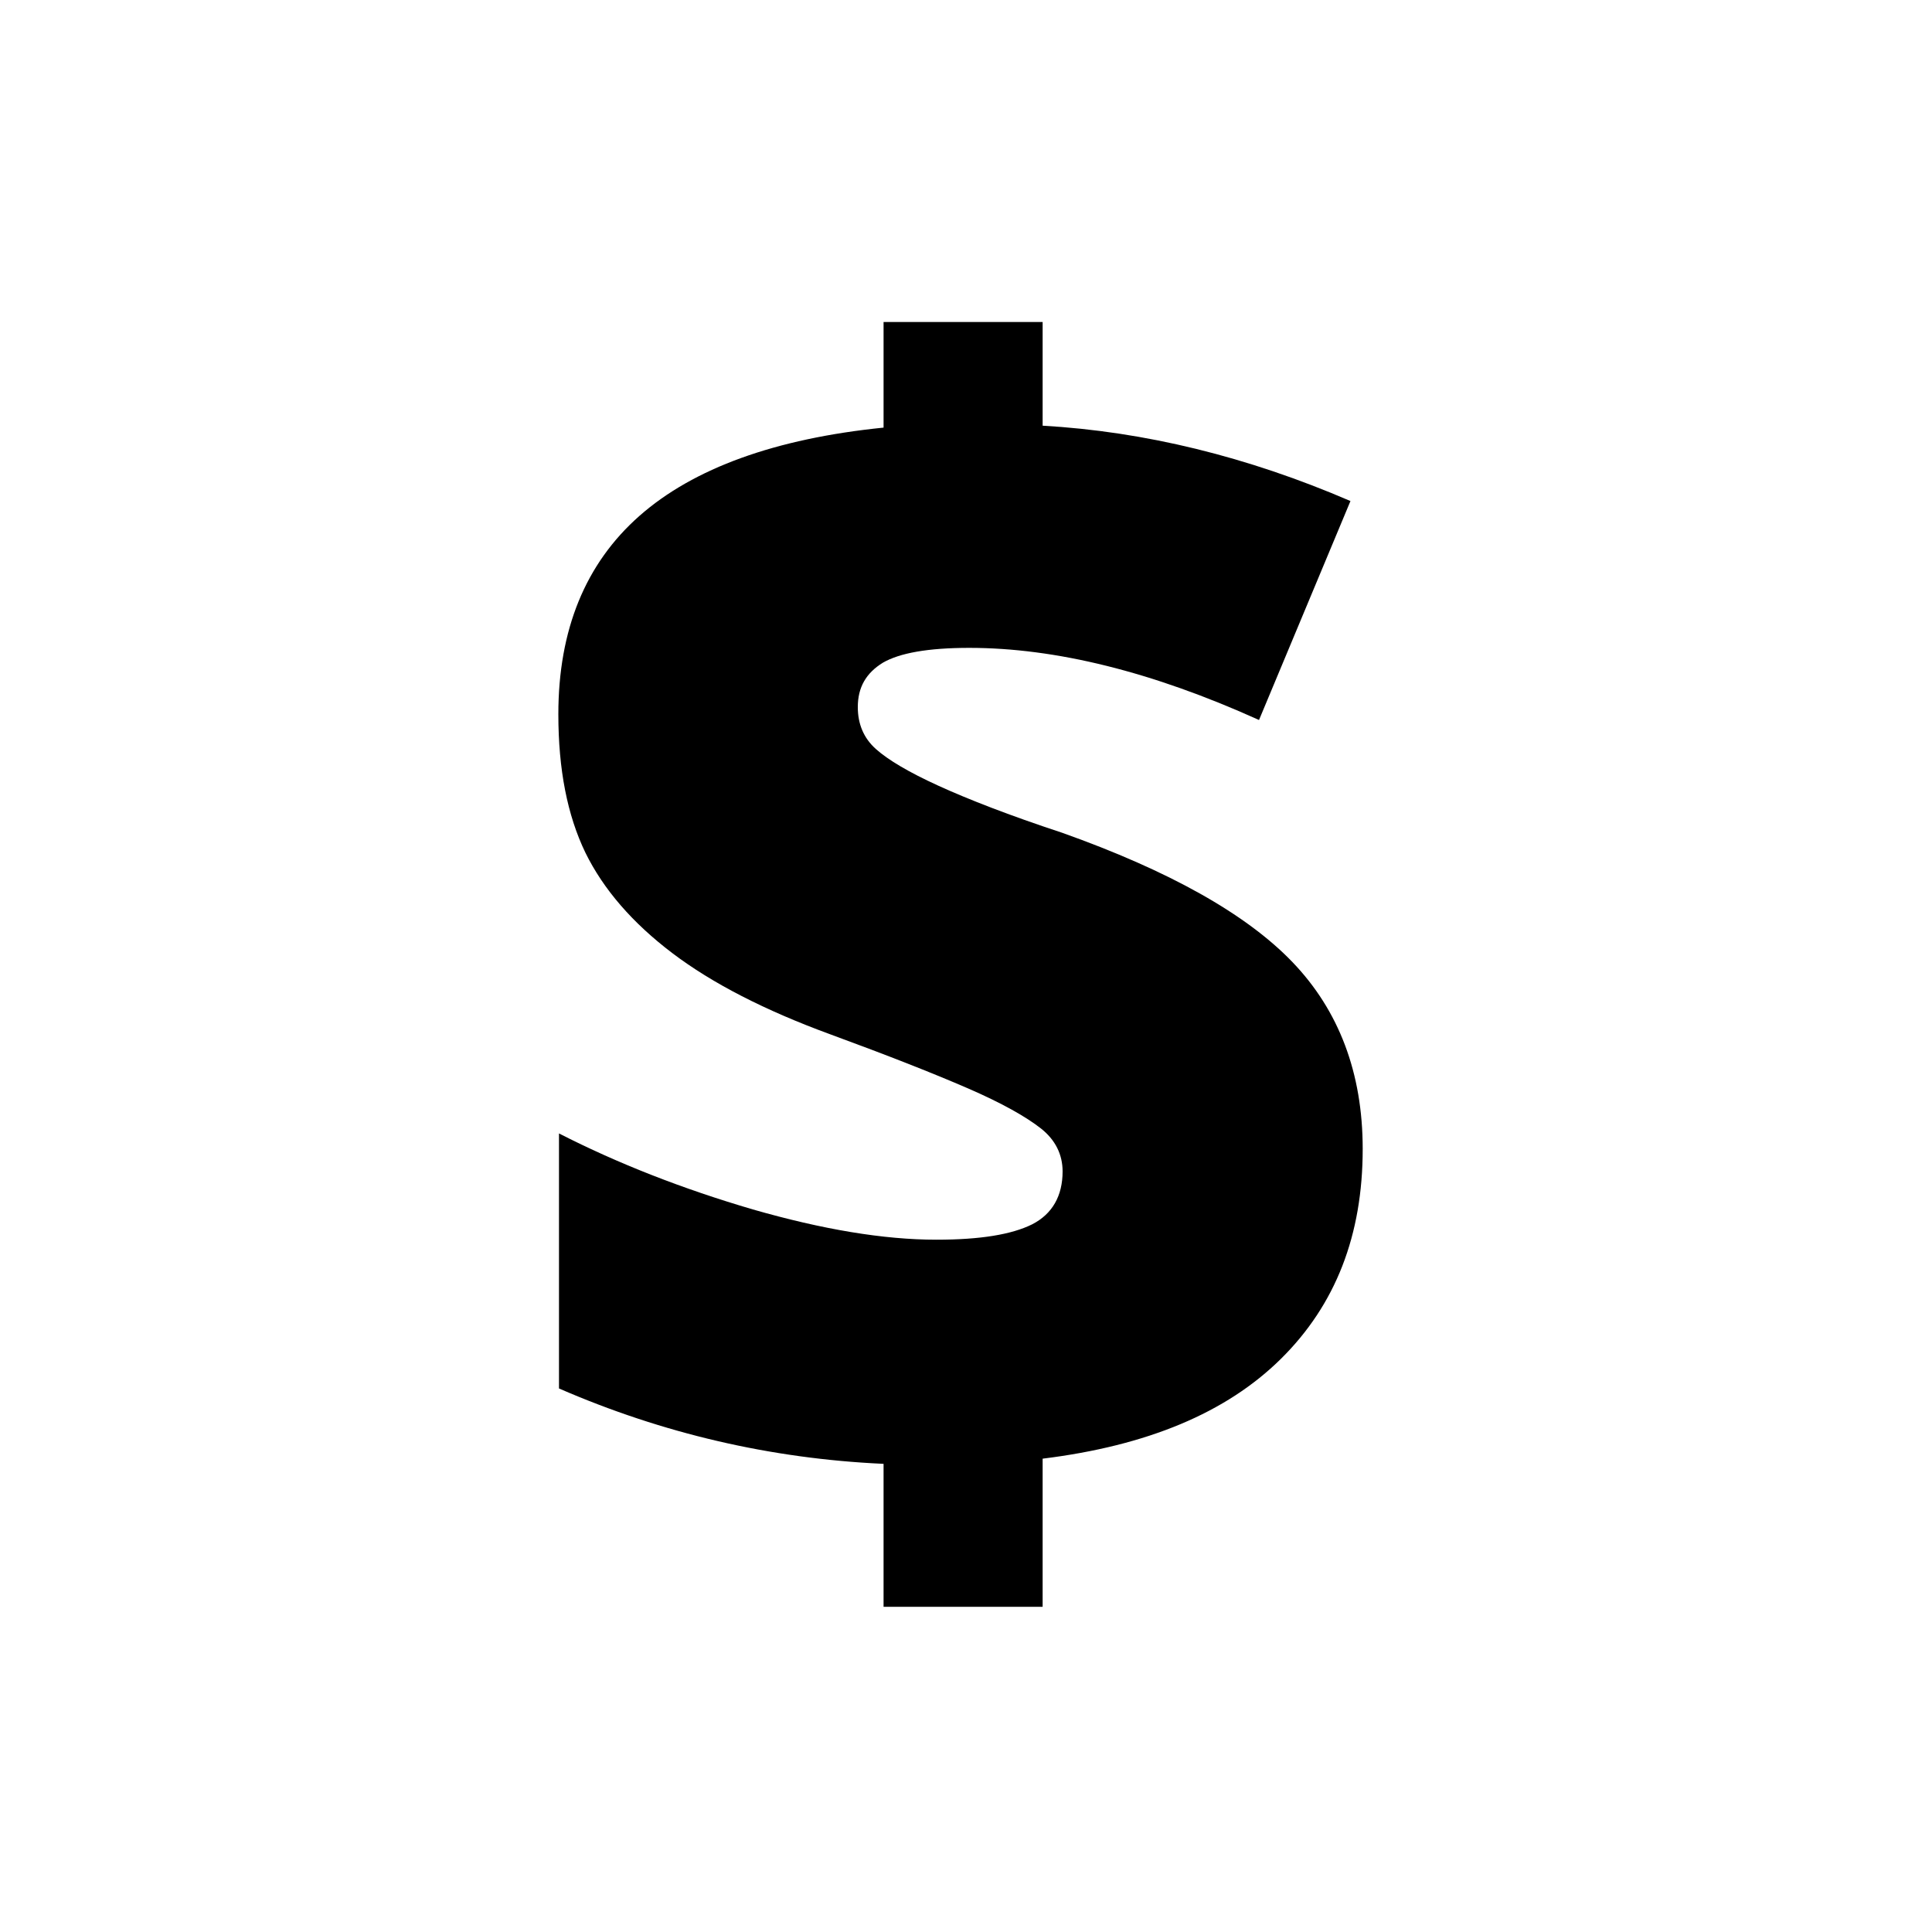 <?xml version="1.0" encoding="utf-8"?>
<!-- Generator: Adobe Illustrator 19.1.0, SVG Export Plug-In . SVG Version: 6.00 Build 0)  -->
<svg version="1.1" id="Layer_1" xmlns="http://www.w3.org/2000/svg" xmlns:xlink="http://www.w3.org/1999/xlink" x="0px" y="0px"
	 viewBox="0 0 300 300" style="enable-background:new 0 0 300 300;" xml:space="preserve">
<style type="text/css">
	.st0{fill:none;}
</style>
<g>
	<circle class="st0" cx="150" cy="150" r="100"/>
</g>
<g>
	<path d="M137.1,227.3c-17.4-0.8-34.2-4.7-50.3-11.7V176c9.2,4.7,19.2,8.6,30.1,11.8c10.8,3.1,20.3,4.7,28.5,4.7
		c6.8,0,11.7-0.8,14.9-2.4c3.1-1.6,4.7-4.4,4.7-8.2c0-2.6-1.1-4.9-3.4-6.7c-2.3-1.8-6-3.9-11.3-6.2c-5.3-2.3-12.4-5.1-21.4-8.4
		c-10.1-3.7-18.3-7.9-24.5-12.6c-6.2-4.7-10.7-9.9-13.5-15.6c-2.8-5.8-4.2-12.9-4.2-21.5c0-13.1,4.2-23.4,12.6-30.8
		c8.4-7.4,21.1-12,37.9-13.7V50h24.7v16.1c15.8,0.9,31.8,4.8,47.8,11.7l-14.2,34c-16.6-7.5-31.6-11.2-45-11.2
		c-6.4,0-10.8,0.8-13.4,2.3c-2.6,1.6-3.9,3.8-3.9,6.9c0,2.6,0.9,4.8,2.8,6.5s5.1,3.6,9.7,5.7c4.6,2.1,11,4.6,19.2,7.3
		c16.6,5.9,28.6,12.6,35.8,20.1s10.9,17.2,10.9,29c0,13.4-4.2,24.2-12.7,32.6s-20.8,13.5-37,15.5v23h-24.7V227.3z"/>
</g>
</svg>
